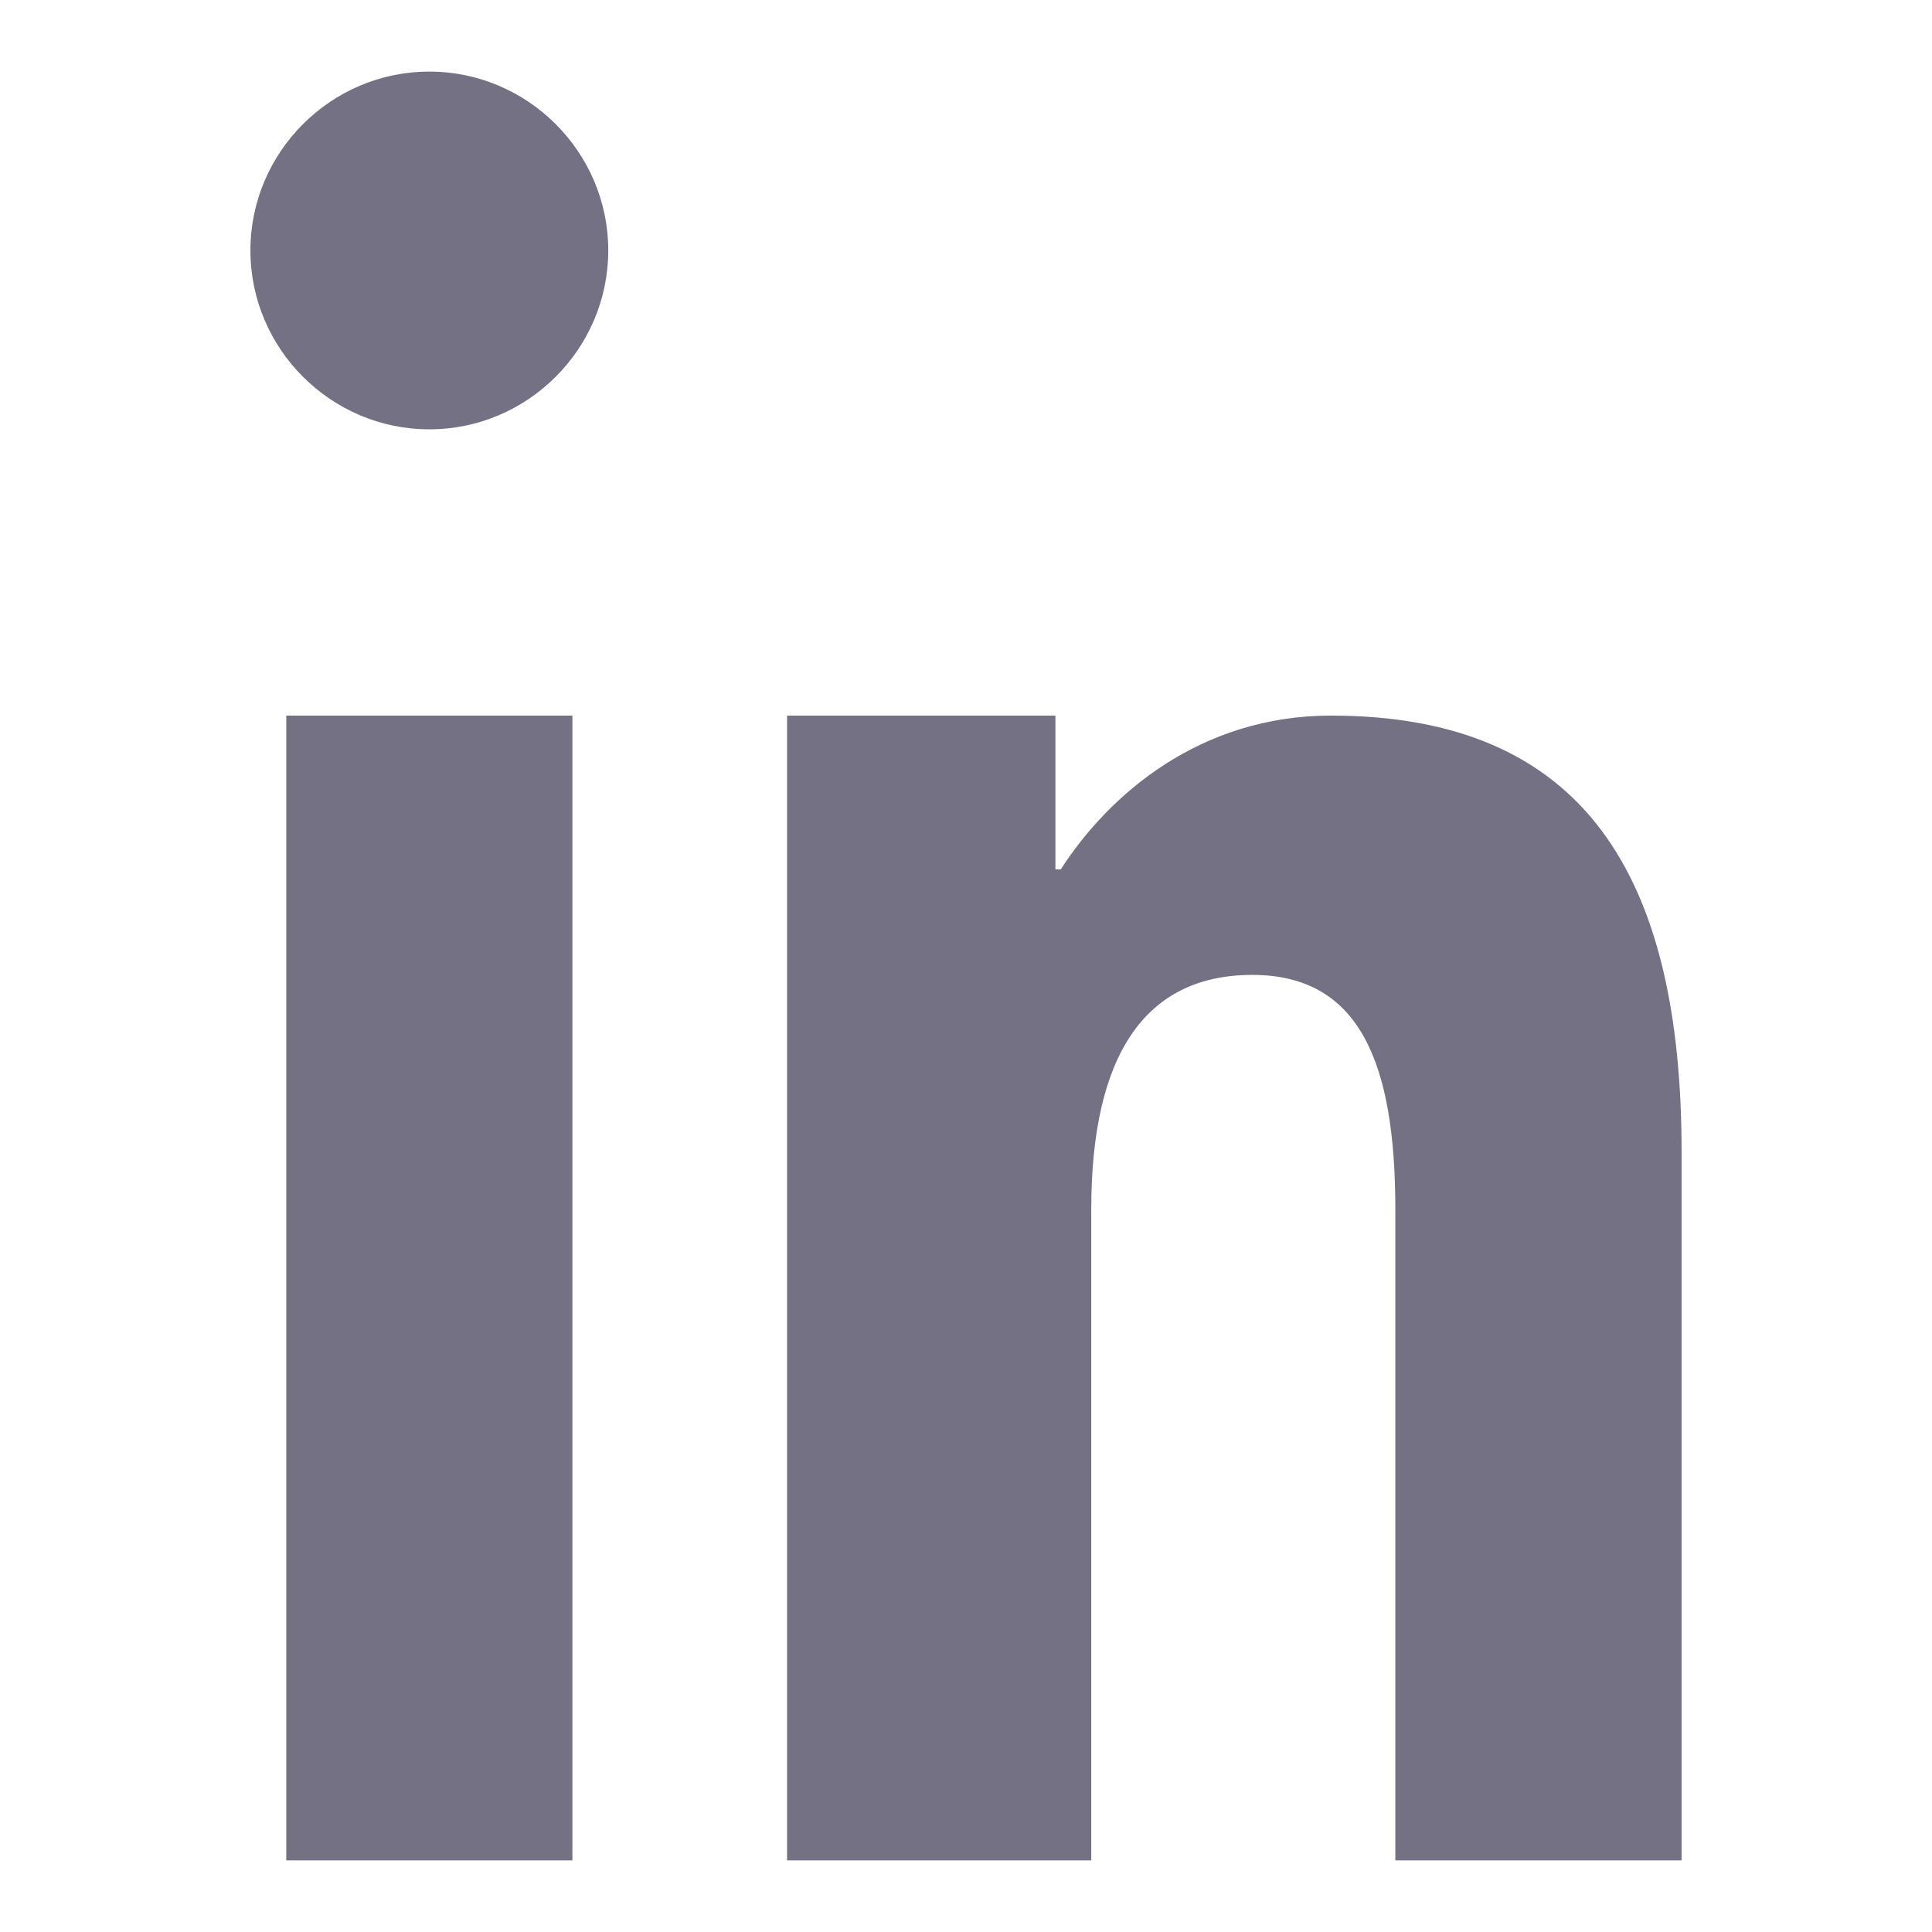 <svg width="18" height="18" viewBox="0 0 18 18" fill="none" xmlns="http://www.w3.org/2000/svg">
  <g clip-path="url(#clip0_702_32826)">
    <path d="M2.333 2.333C2.333 1.417 3.083 0.667 4 0.667C4.917 0.667 5.667 1.417 5.667 2.333C5.667 3.25 4.917 4 4 4C3.083 4 2.333 3.25 2.333 2.333ZM2.667 6.667H5.333V17.333H2.667V6.667ZM7.333 6.667H9.833V8.1H9.883C10.333 7.4 11.183 6.667 12.4 6.667C14.767 6.667 15.667 8.167 15.667 10.733V17.333H13V11.267C13 9.9 12.667 9.083 11.667 9.083C10.667 9.083 10.167 9.833 10.167 11.267V17.333H7.333V6.667Z" fill="#757185"/>
  </g>
  <defs>
    <clipPath id="clip0_702_32826">
      <rect width="18" height="18" fill="white"/>
    </clipPath>
  </defs>
</svg>



